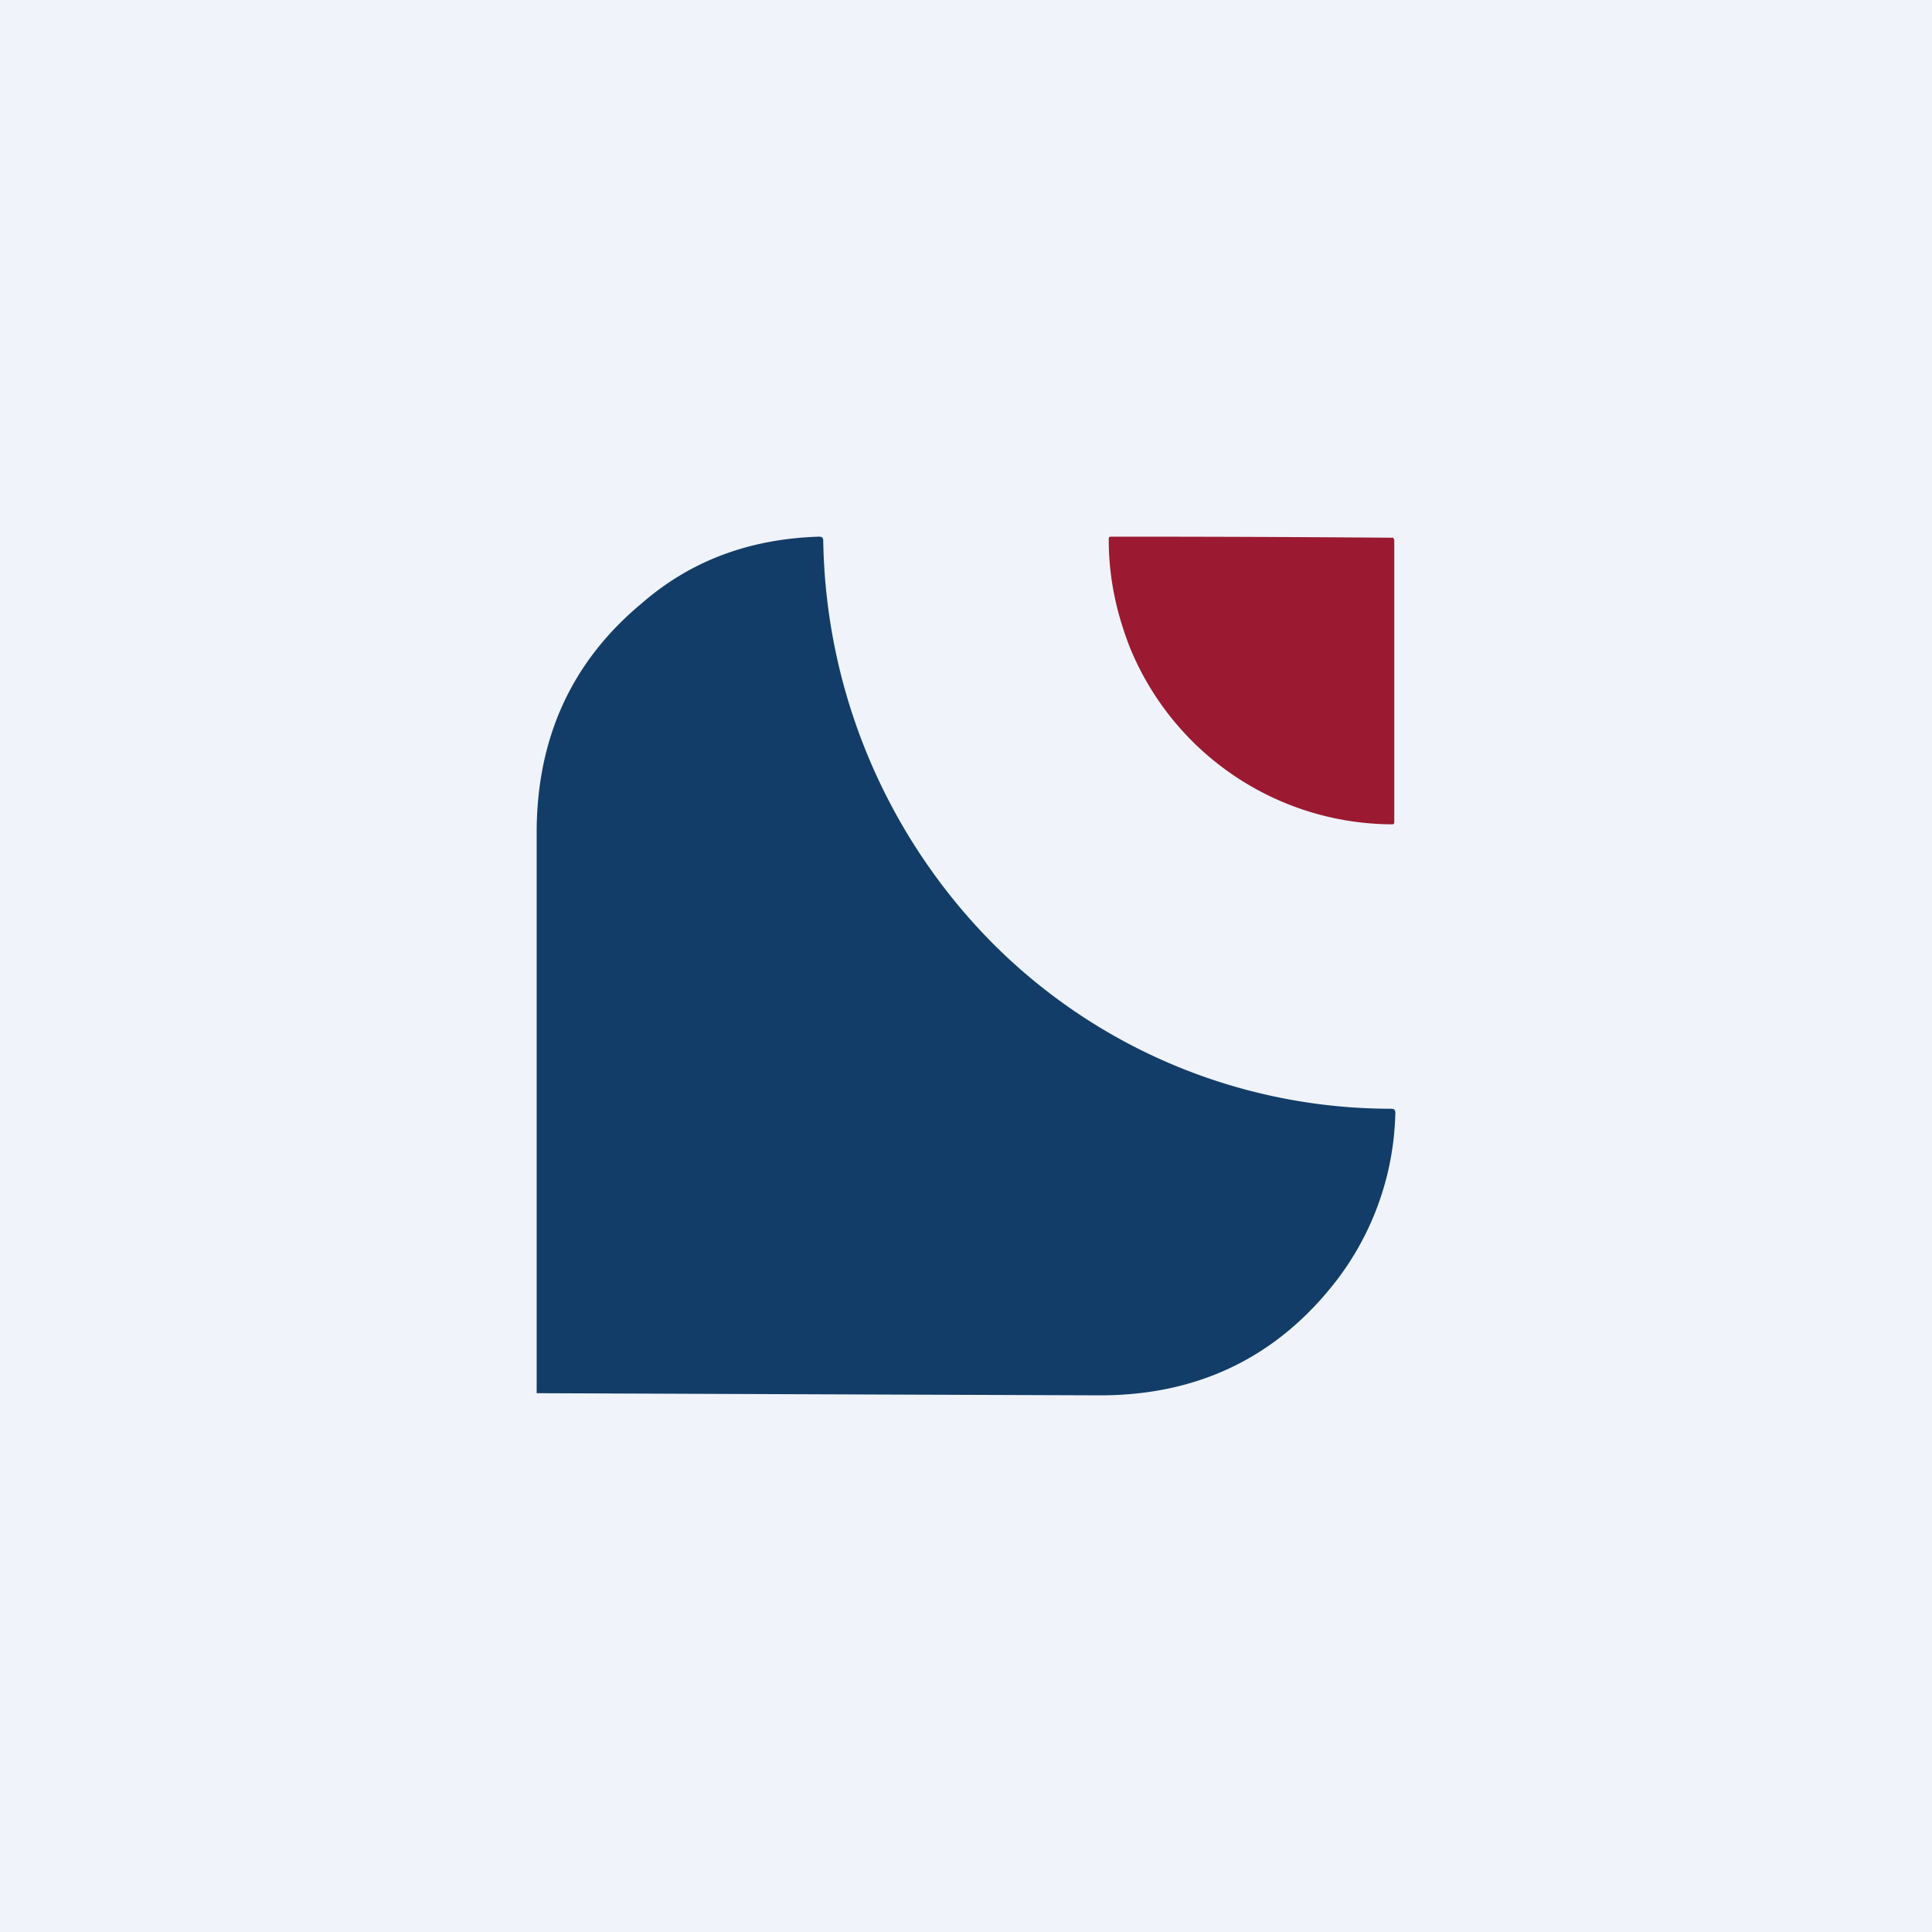 <!-- by TradingView --><svg width="18" height="18" viewBox="0 0 18 18" xmlns="http://www.w3.org/2000/svg"><path fill="#F0F3FA" d="M0 0h18v18H0z"/><path d="M9.23 8.77a5.24 5.24 0 0 0 3.73 1.56c.03 0 .04.01.04.04a2.66 2.66 0 0 1-.62 1.65c-.54.65-1.25.98-2.13.98A8459.23 8459.23 0 0 1 5 12.98V7.76c0-.89.33-1.6.98-2.14.46-.4 1.01-.6 1.65-.62.03 0 .04.01.04.04a5.45 5.45 0 0 0 1.56 3.73Z" fill="#123D68"/><path d="m12.98 5.01.01.02v2.62c0 .02 0 .03-.02.03a2.65 2.65 0 0 1-2.44-1.64c-.13-.33-.2-.66-.2-1.01 0-.02 0-.03.02-.03a319.28 319.28 0 0 1 2.63.01Z" fill="#9B1A31"/></svg>